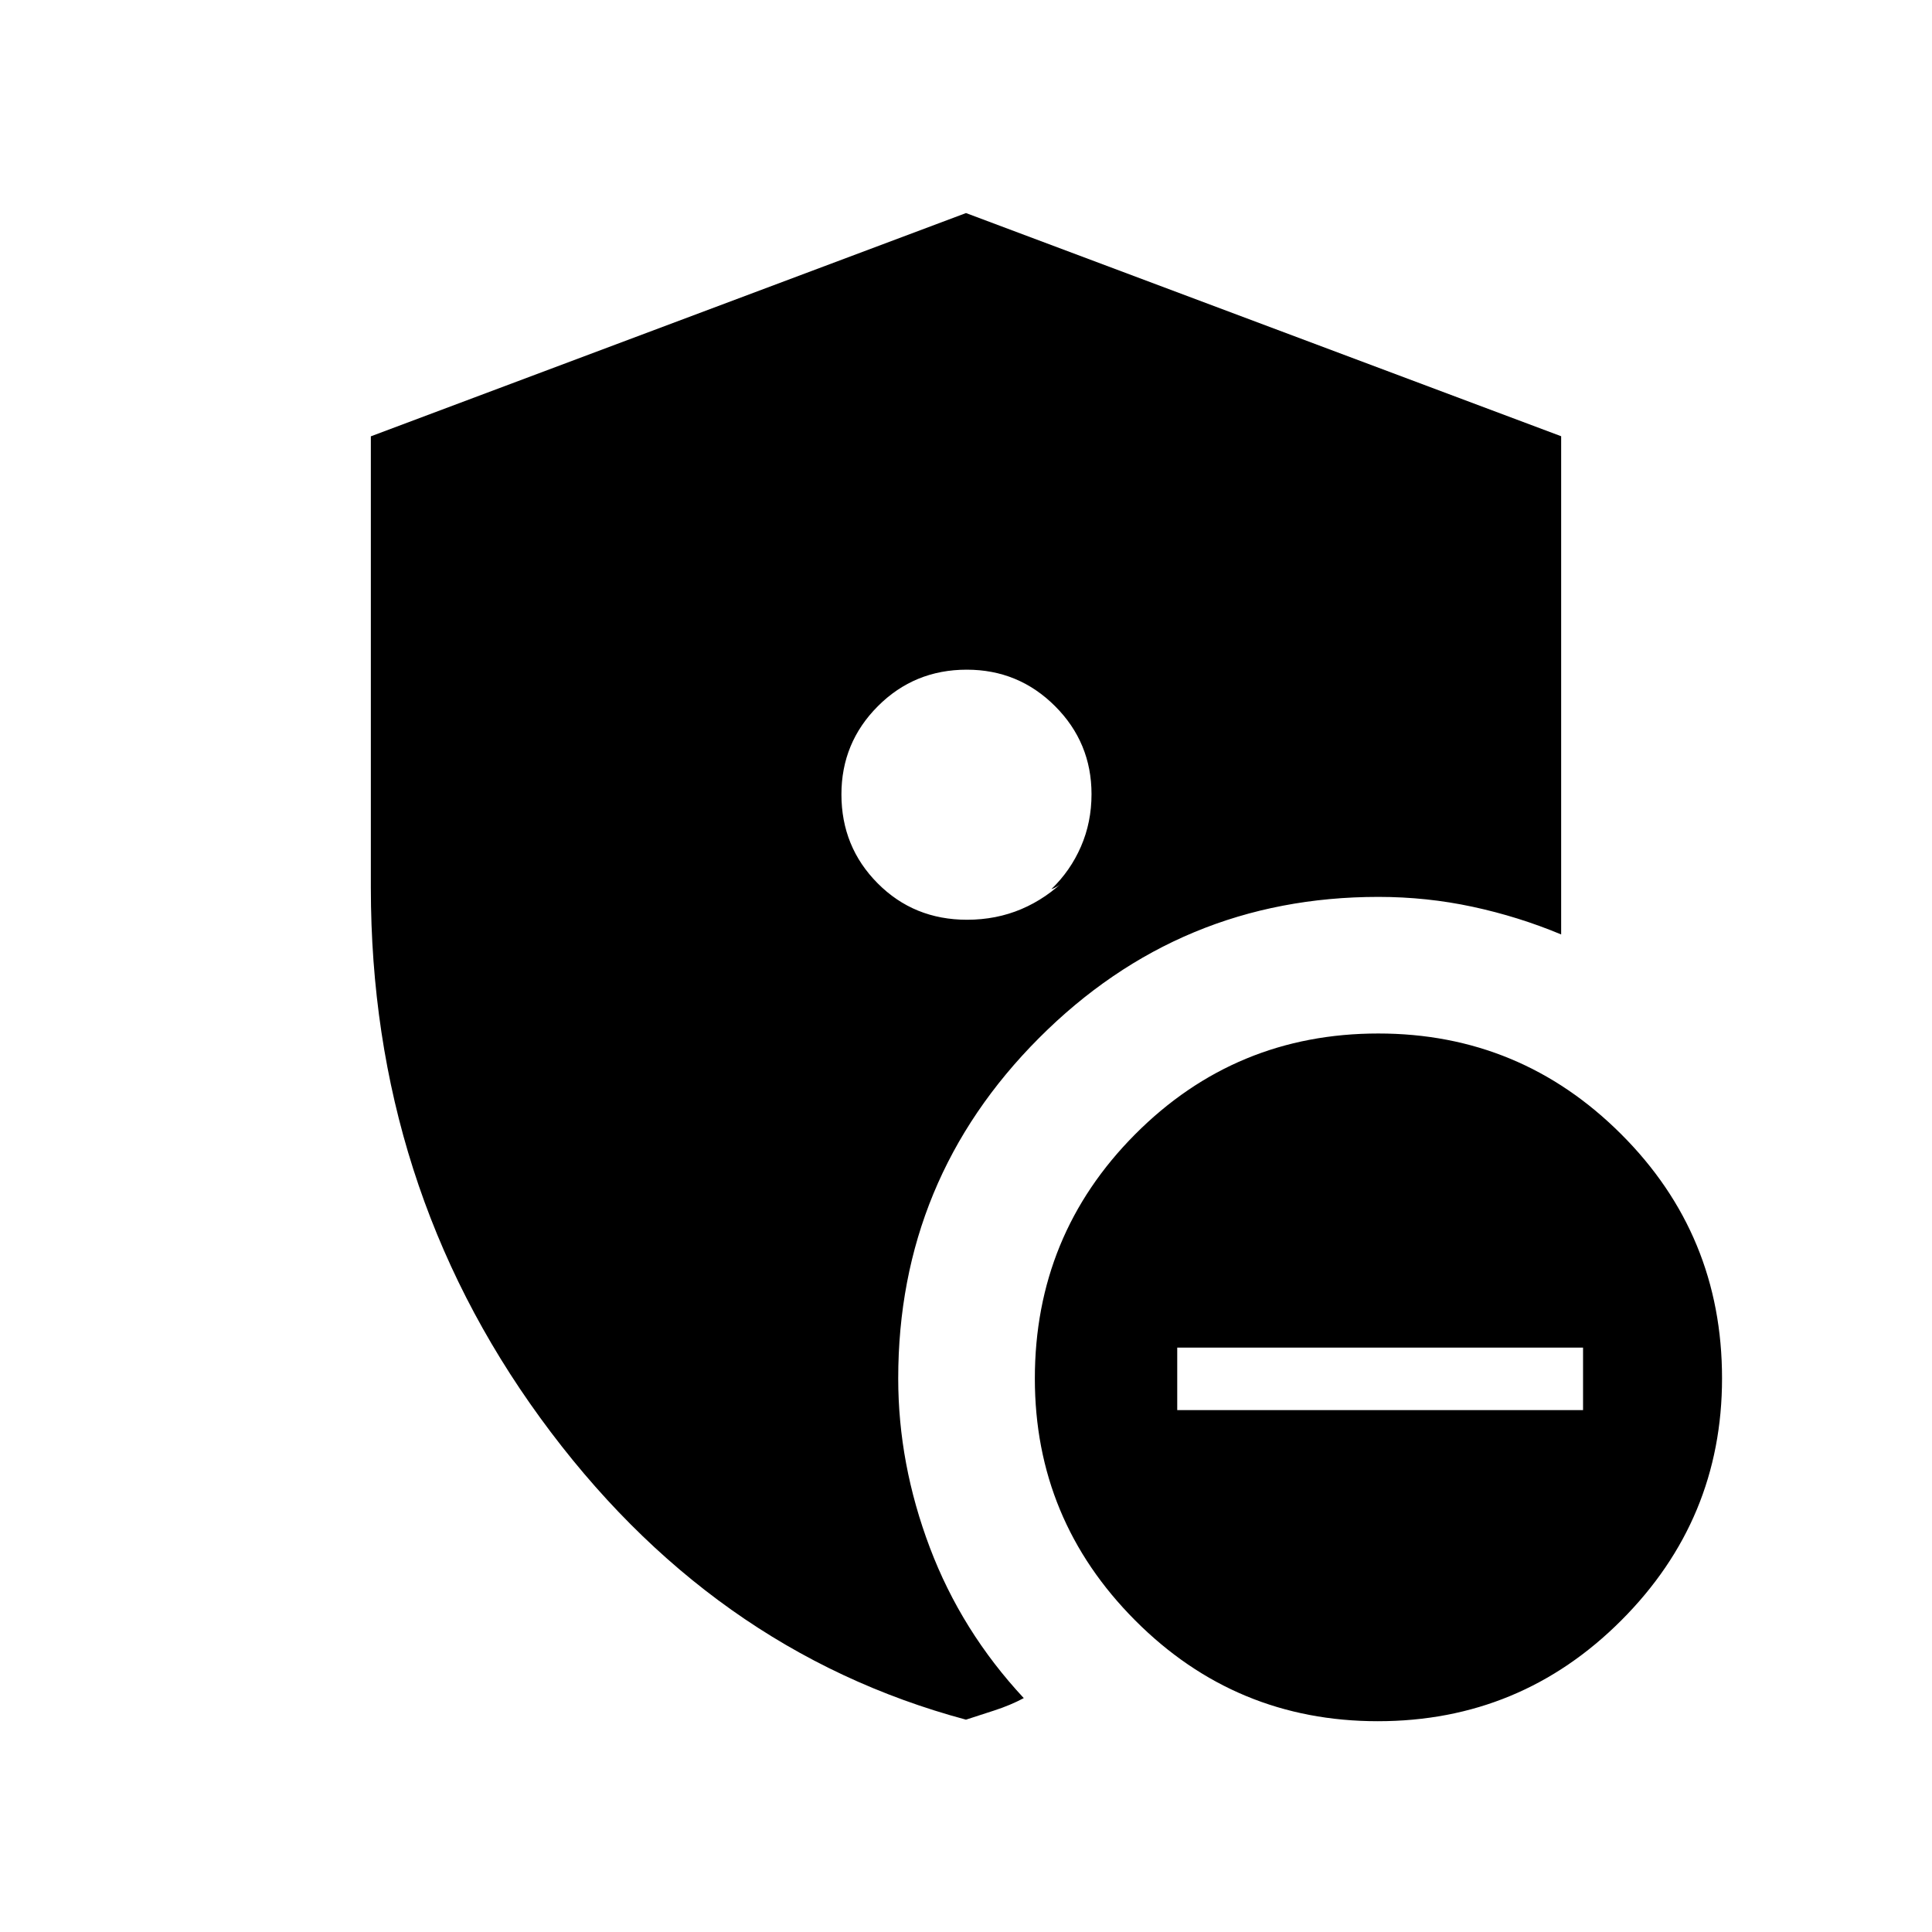 <svg xmlns="http://www.w3.org/2000/svg" height="40" viewBox="0 -960 960 960" width="40"><path d="M584.96-259.33h201.65v-31.05H584.96v31.05Zm99.7 154.59q-70.66 0-120.56-50.05-49.89-50.05-49.89-120.22 0-71.28 49.83-121.36 49.84-50.09 120.84-50.09 70.58 0 120.68 50.03 50.11 50.03 50.11 121.31 0 70.17-50.05 120.27-50.05 50.11-120.96 50.11Zm-204.67-.77q-127.27-34.16-211.5-149.9Q184.27-371.15 184.27-519v-224.19L480-854.13l295.73 110.89v247.56q-21.17-8.84-43.99-13.75-22.83-4.91-46.8-4.91-98.71 0-168.67 70.14-69.95 70.15-69.95 169.14 0 42.47 15.71 84.03 15.7 41.55 46.68 74.81-6.62 3.53-14.58 6.12-7.96 2.59-14.14 4.59Zm.4-521.73q-26.06 0-44.17 18.13-18.12 18.13-18.12 43.85 0 26.06 18 44.17 18 18.11 44.4 18.11 14.55 0 27.03-5.3t22.51-15.36q-1.8 2-3.75 3.44-1.96 1.44-3.88 2.01 9.45-9.07 14.7-21.14 5.26-12.07 5.26-26.04 0-25.65-18.13-43.76t-43.85-18.11Z"/></svg>
